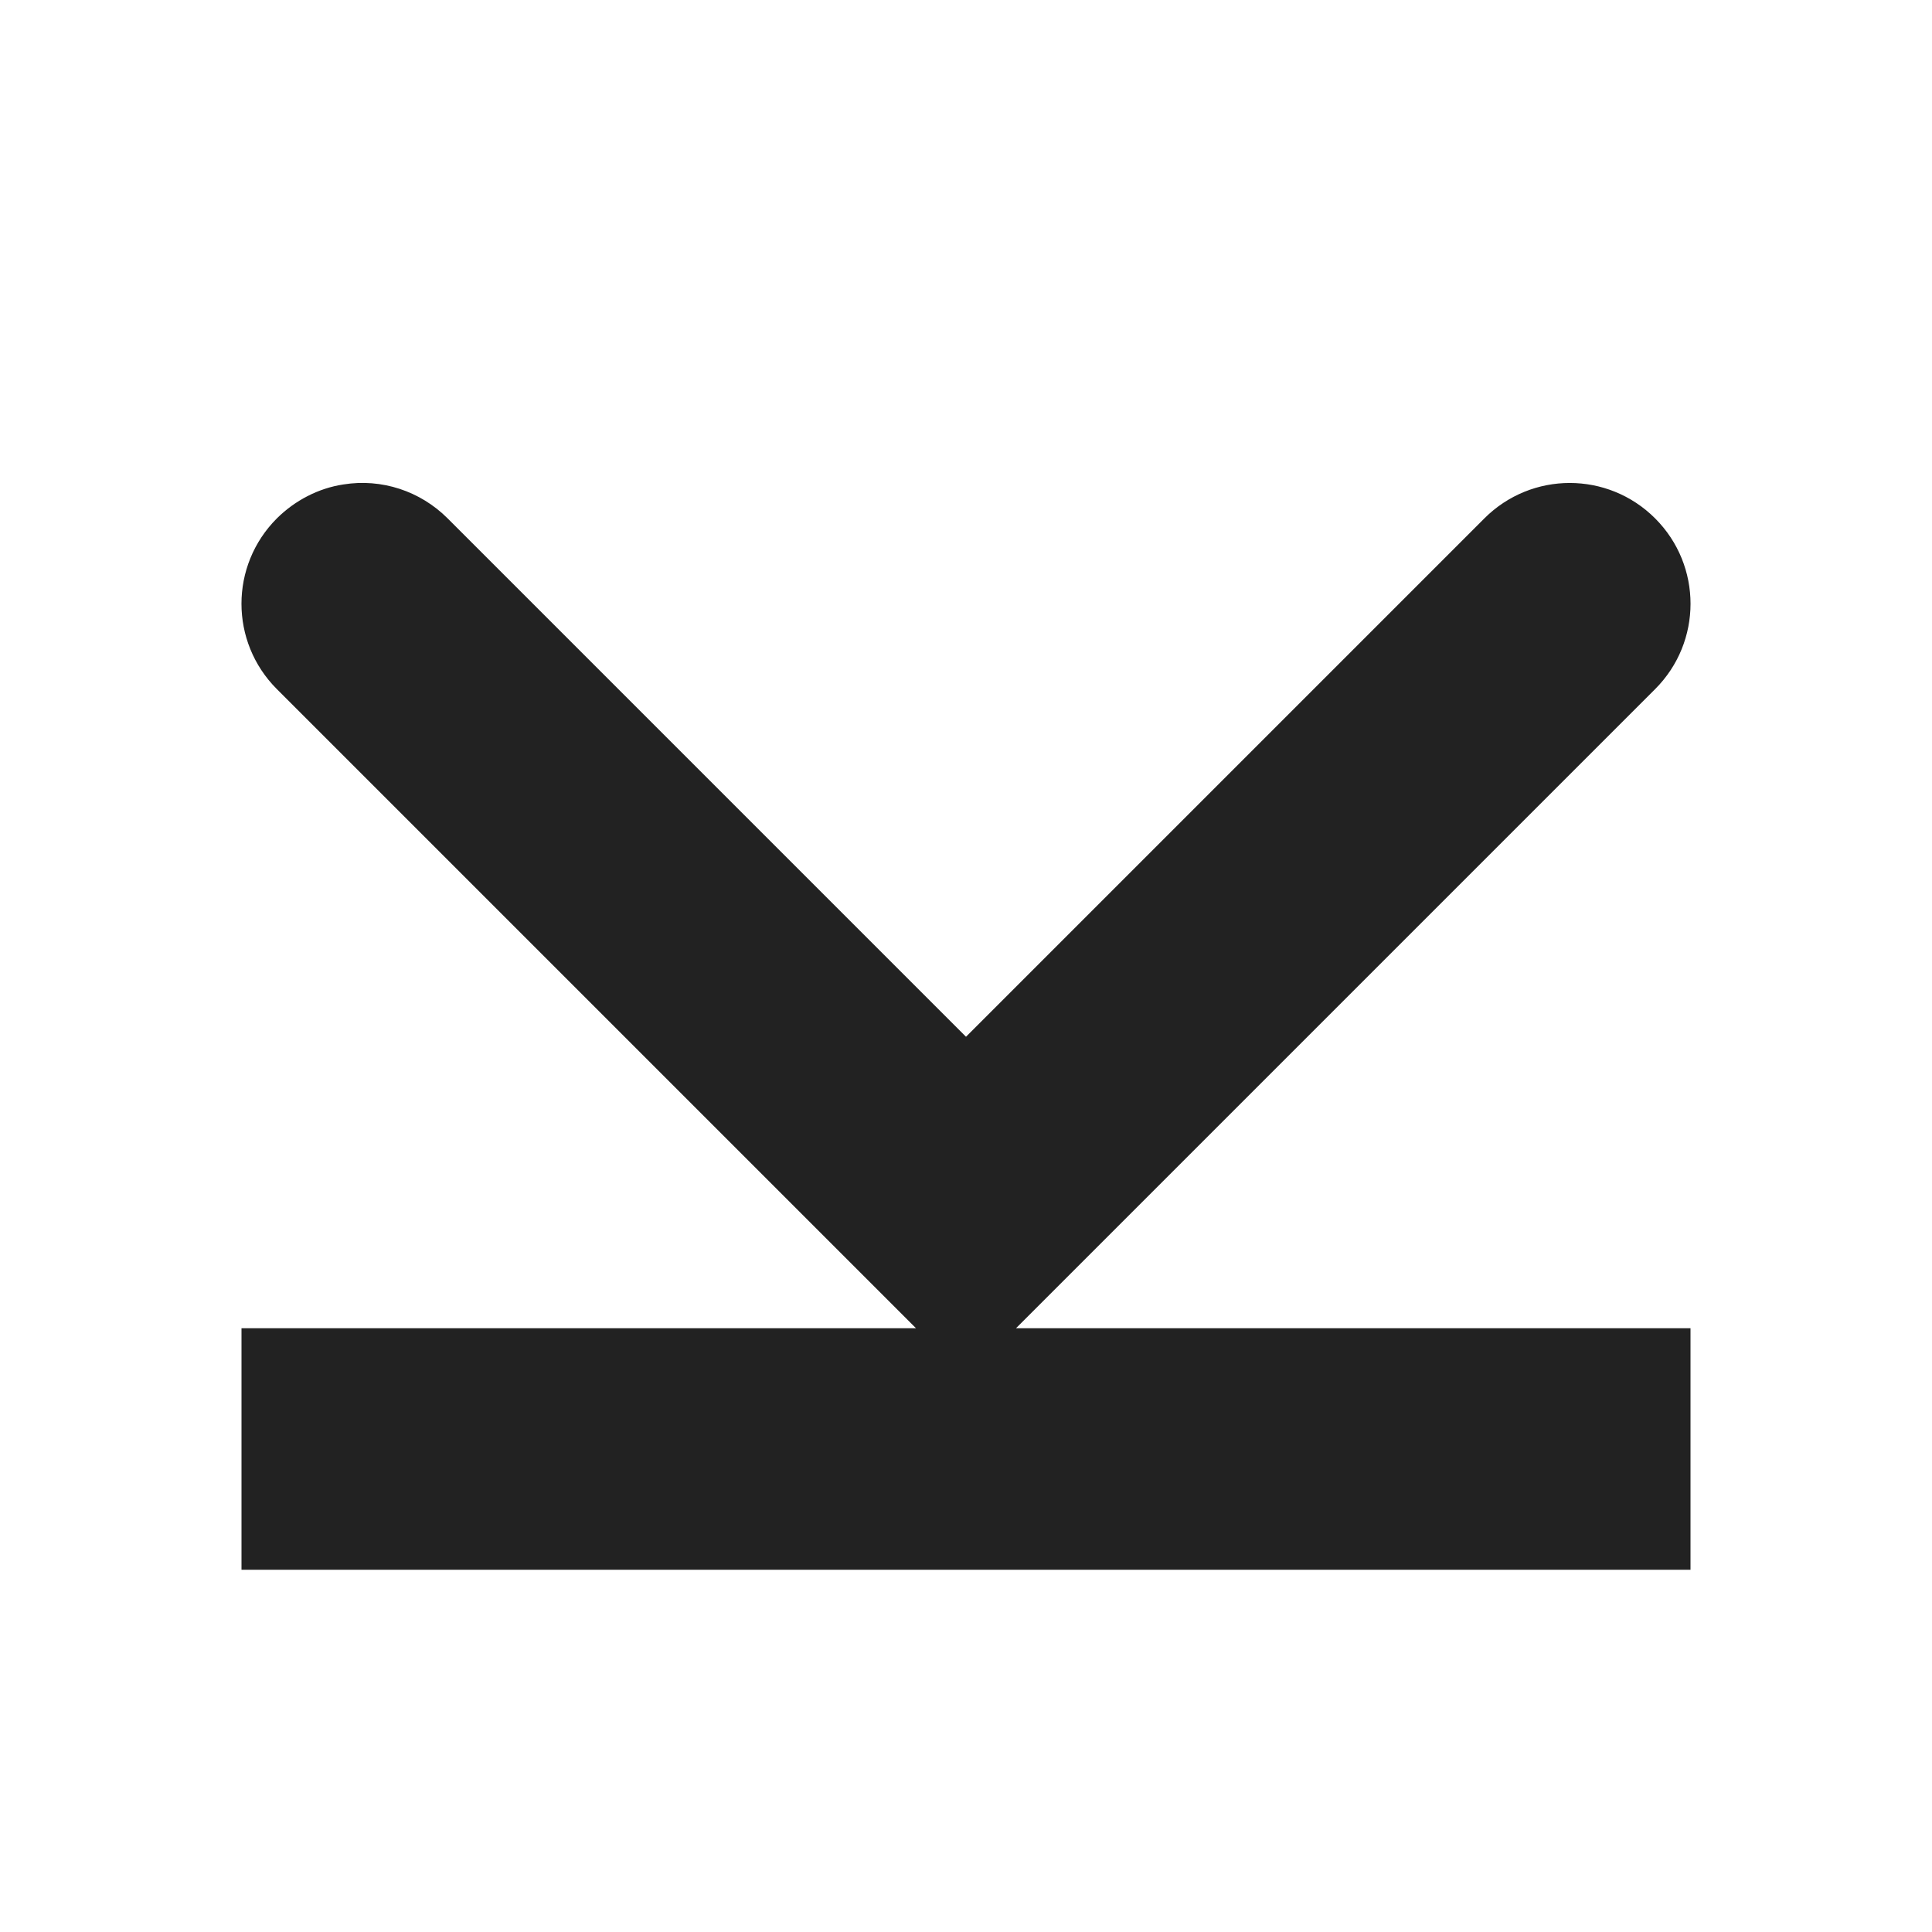 <?xml version="1.0" encoding="UTF-8"?>
<svg xmlns="http://www.w3.org/2000/svg" height="16px" viewBox="0 0 16 16" width="16px"><path d="m 2.844 4.012 c -0.207 0.031 -0.402 0.133 -0.551 0.281 c -0.391 0.391 -0.391 1.023 0 1.414 l 5.293 5.293 h -5.586 v 2 h 12 v -2 h -5.586 l 5.293 -5.293 c 0.391 -0.391 0.391 -1.023 0 -1.414 s -1.023 -0.391 -1.414 0 l -4.293 4.293 l -4.293 -4.293 c -0.227 -0.227 -0.547 -0.332 -0.863 -0.281 z m 0 0" fill="#222222"/></svg>
